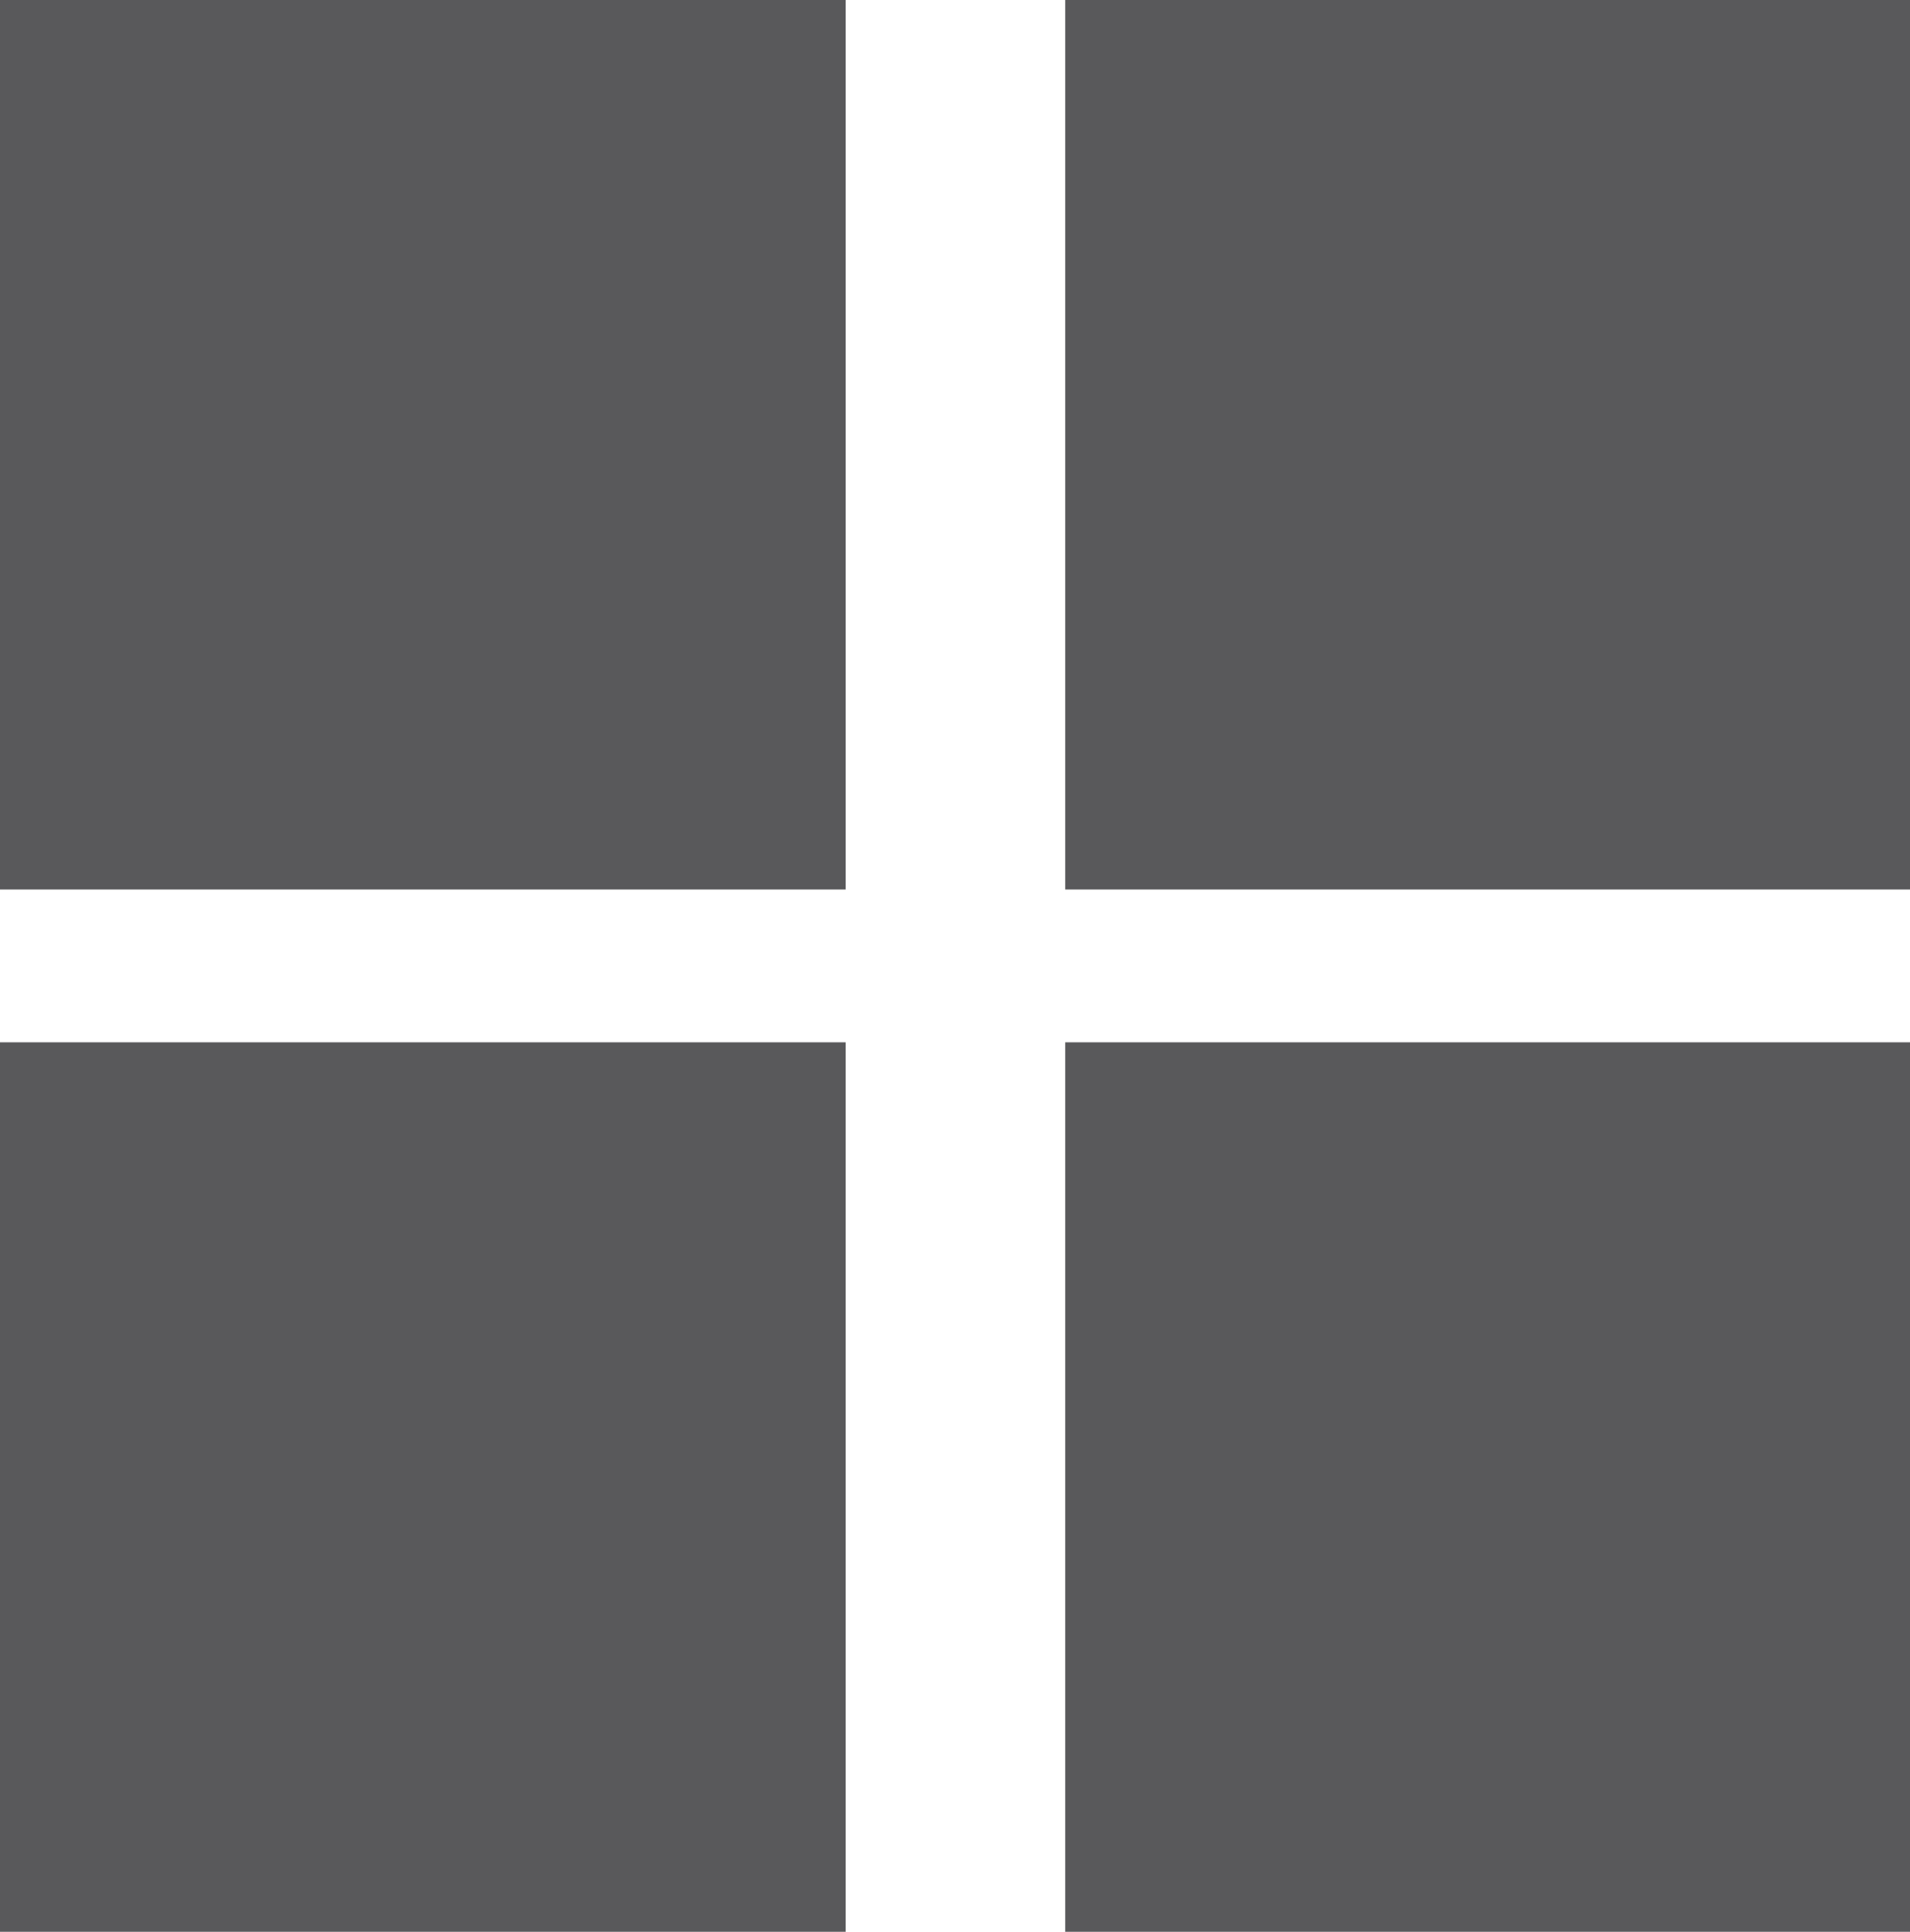 <svg id="Camada_1" data-name="Camada 1" xmlns="http://www.w3.org/2000/svg" viewBox="0 0 21.75 22"><defs><style>.cls-1{fill:#59595b;}</style></defs><title>telas</title><rect class="cls-1" y="11.87" width="9.63" height="10.13"/><rect class="cls-1" width="9.63" height="10.13"/><rect class="cls-1" x="12.13" y="11.87" width="9.63" height="10.13"/><rect class="cls-1" x="12.13" width="9.63" height="10.13"/></svg>
